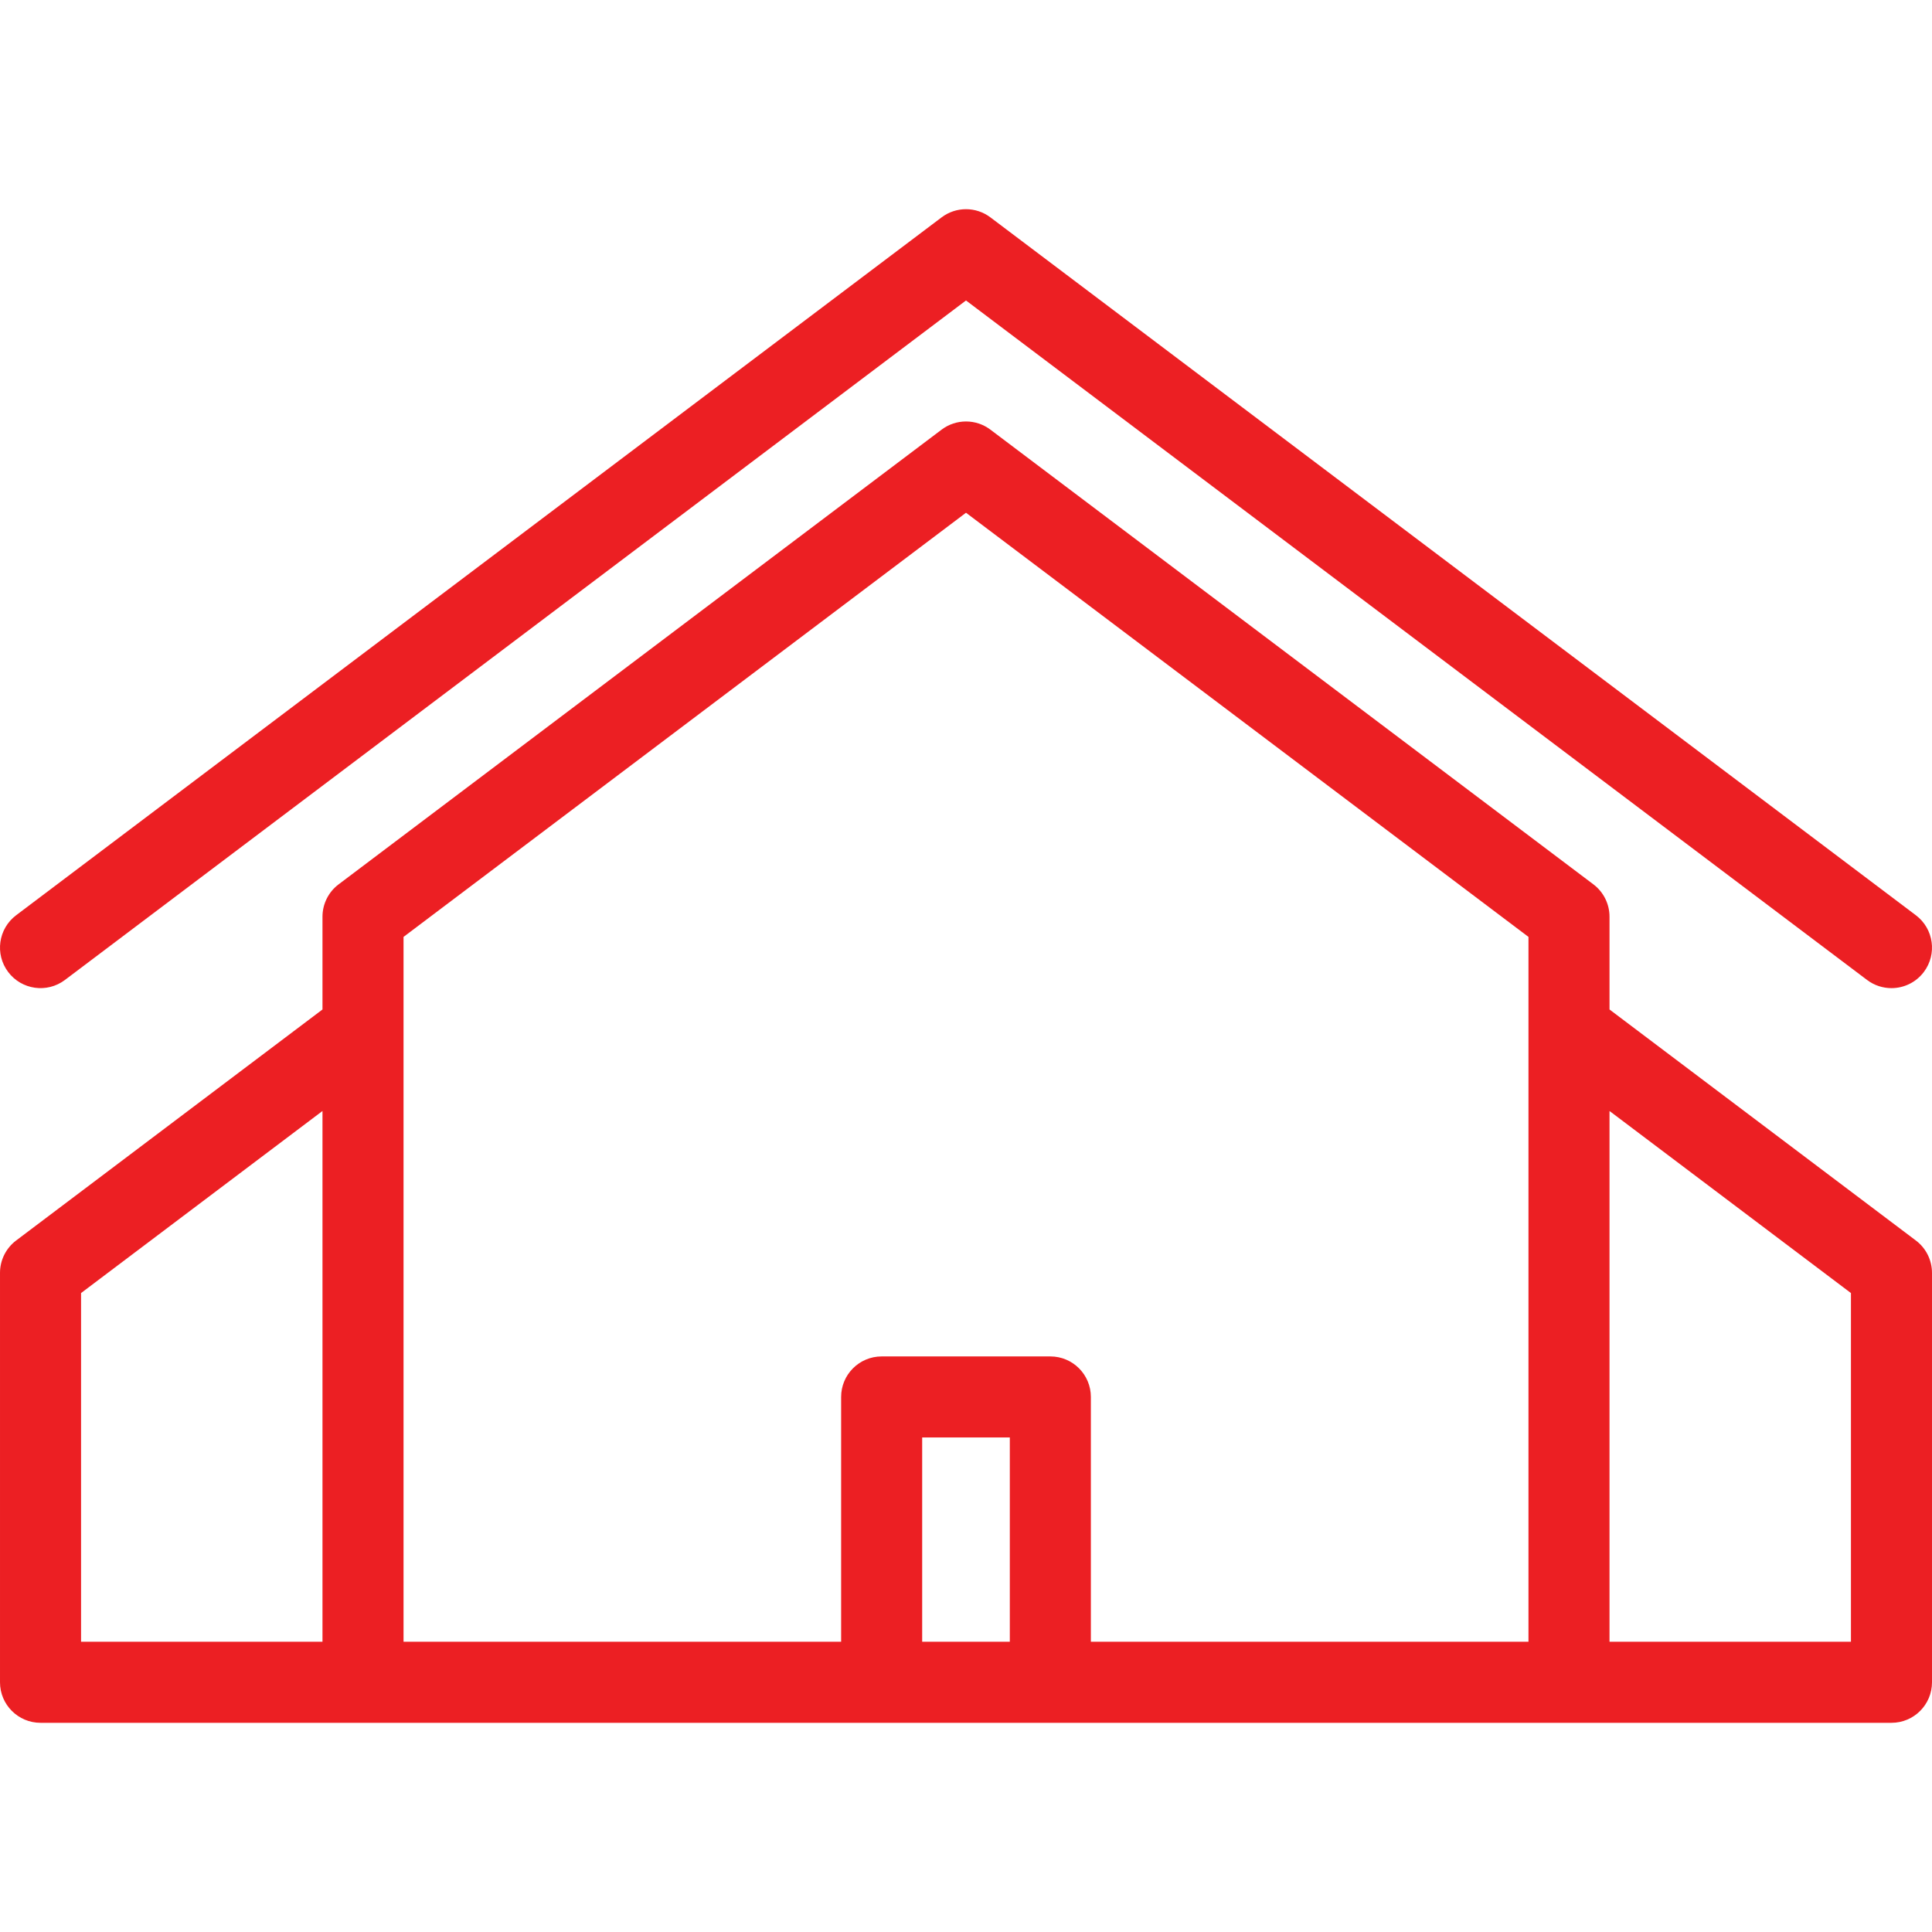 <?xml version='1.0' encoding='iso-8859-1'?>
<!DOCTYPE svg PUBLIC '-//W3C//DTD SVG 1.1//EN' 'http://www.w3.org/Graphics/SVG/1.1/DTD/svg11.dtd'>
<svg version="1.1" xmlns="http://www.w3.org/2000/svg" viewBox="0 0 333.724 333.724" xmlns:xlink="http://www.w3.org/1999/xlink" enable-background="new 0 0 333.724 333.724">
  <g>
    <path fill="#EC1F23" d="m330.938,214.279l-52.918-39.905v-16.026c0-2.197-1.031-4.266-2.785-5.589l-104.158-78.545c-2.496-1.882-5.934-1.882-8.43,0l-104.158,78.545c-1.754,1.323-2.785,3.392-2.785,5.589v16.026l-52.918,39.905c-1.754,1.323-2.785,3.392-2.785,5.589v70.722c0,3.866 3.134,7 7,7h55.703 55.703 96.91 55.703 55.703c3.866,0 7-3.134 7-7v-70.722c5.68434e-14-2.197-1.031-4.266-2.785-5.589zm-156.507,69.31h-15.139v-35.286h15.139v35.286zm14,0v-42.286c0-3.866-3.134-7-7-7h-29.139c-3.866,0-7,3.134-7,7v42.286h-33.886-41.702v-121.753l97.158-73.267 97.158,73.267v121.753h-41.703-33.886zm-174.43-60.233l41.703-31.448v91.681h-41.703v-60.233zm305.722,60.233h-41.703v-91.681l41.703,31.448v60.233z"/>
    <path fill="#EC1F23" d="M11.215,169.273L166.862,51.902l155.646,117.372c1.263,0.952,2.742,1.412,4.21,1.412c2.121,0,4.218-0.961,5.594-2.786   c2.328-3.086,1.713-7.476-1.374-9.803L171.077,37.546c-2.496-1.882-5.934-1.882-8.43,0L2.786,158.096   c-3.087,2.328-3.702,6.717-1.374,9.803C3.739,170.986,8.13,171.601,11.215,169.273z"/>
  </g>
</svg>
